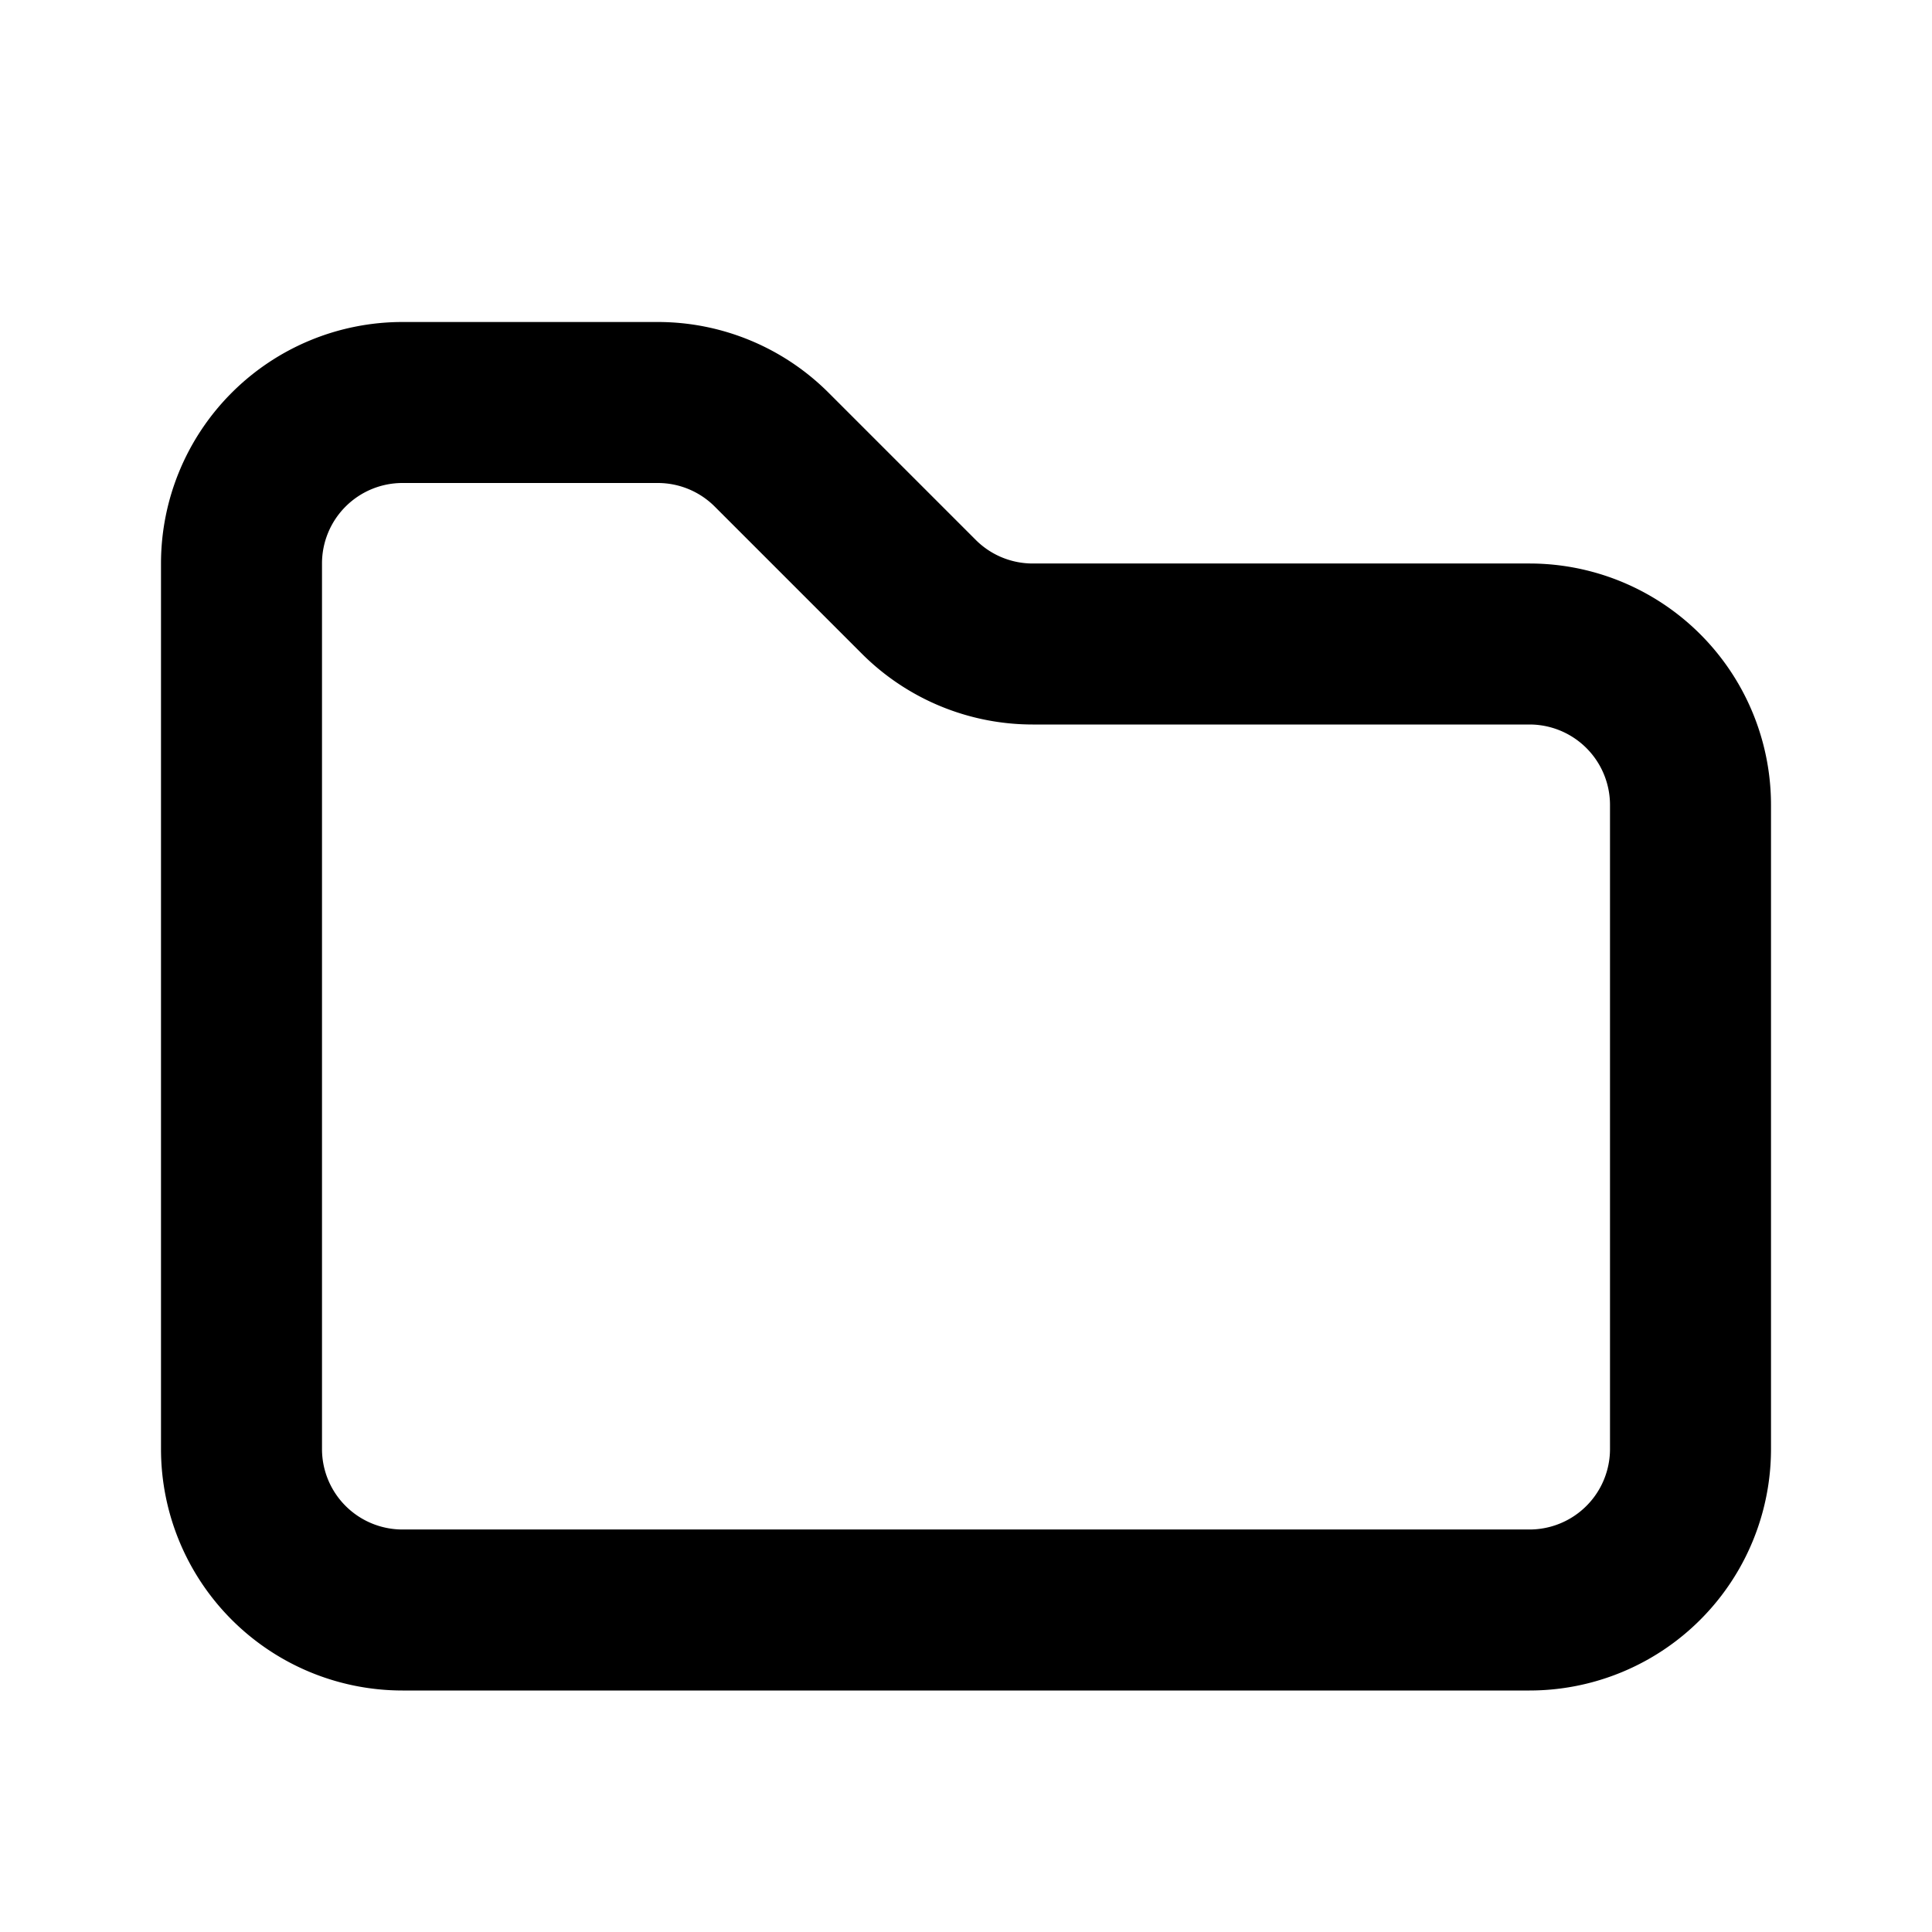 <svg xmlns="http://www.w3.org/2000/svg" fill="none" viewBox="0 0 24 24" stroke="currentColor" class="w-6 h-6">
  <path stroke-linecap="round" stroke-linejoin="round" stroke-width="2" d="M3 7a2 2 0 012-2h3.172a2 2 0 011.414.586l1.828 1.828A2 2 0 0012.828 8H19a2 2 0 012 2v8a2 2 0 01-2 2H5a2 2 0 01-2-2V7z" />
</svg>